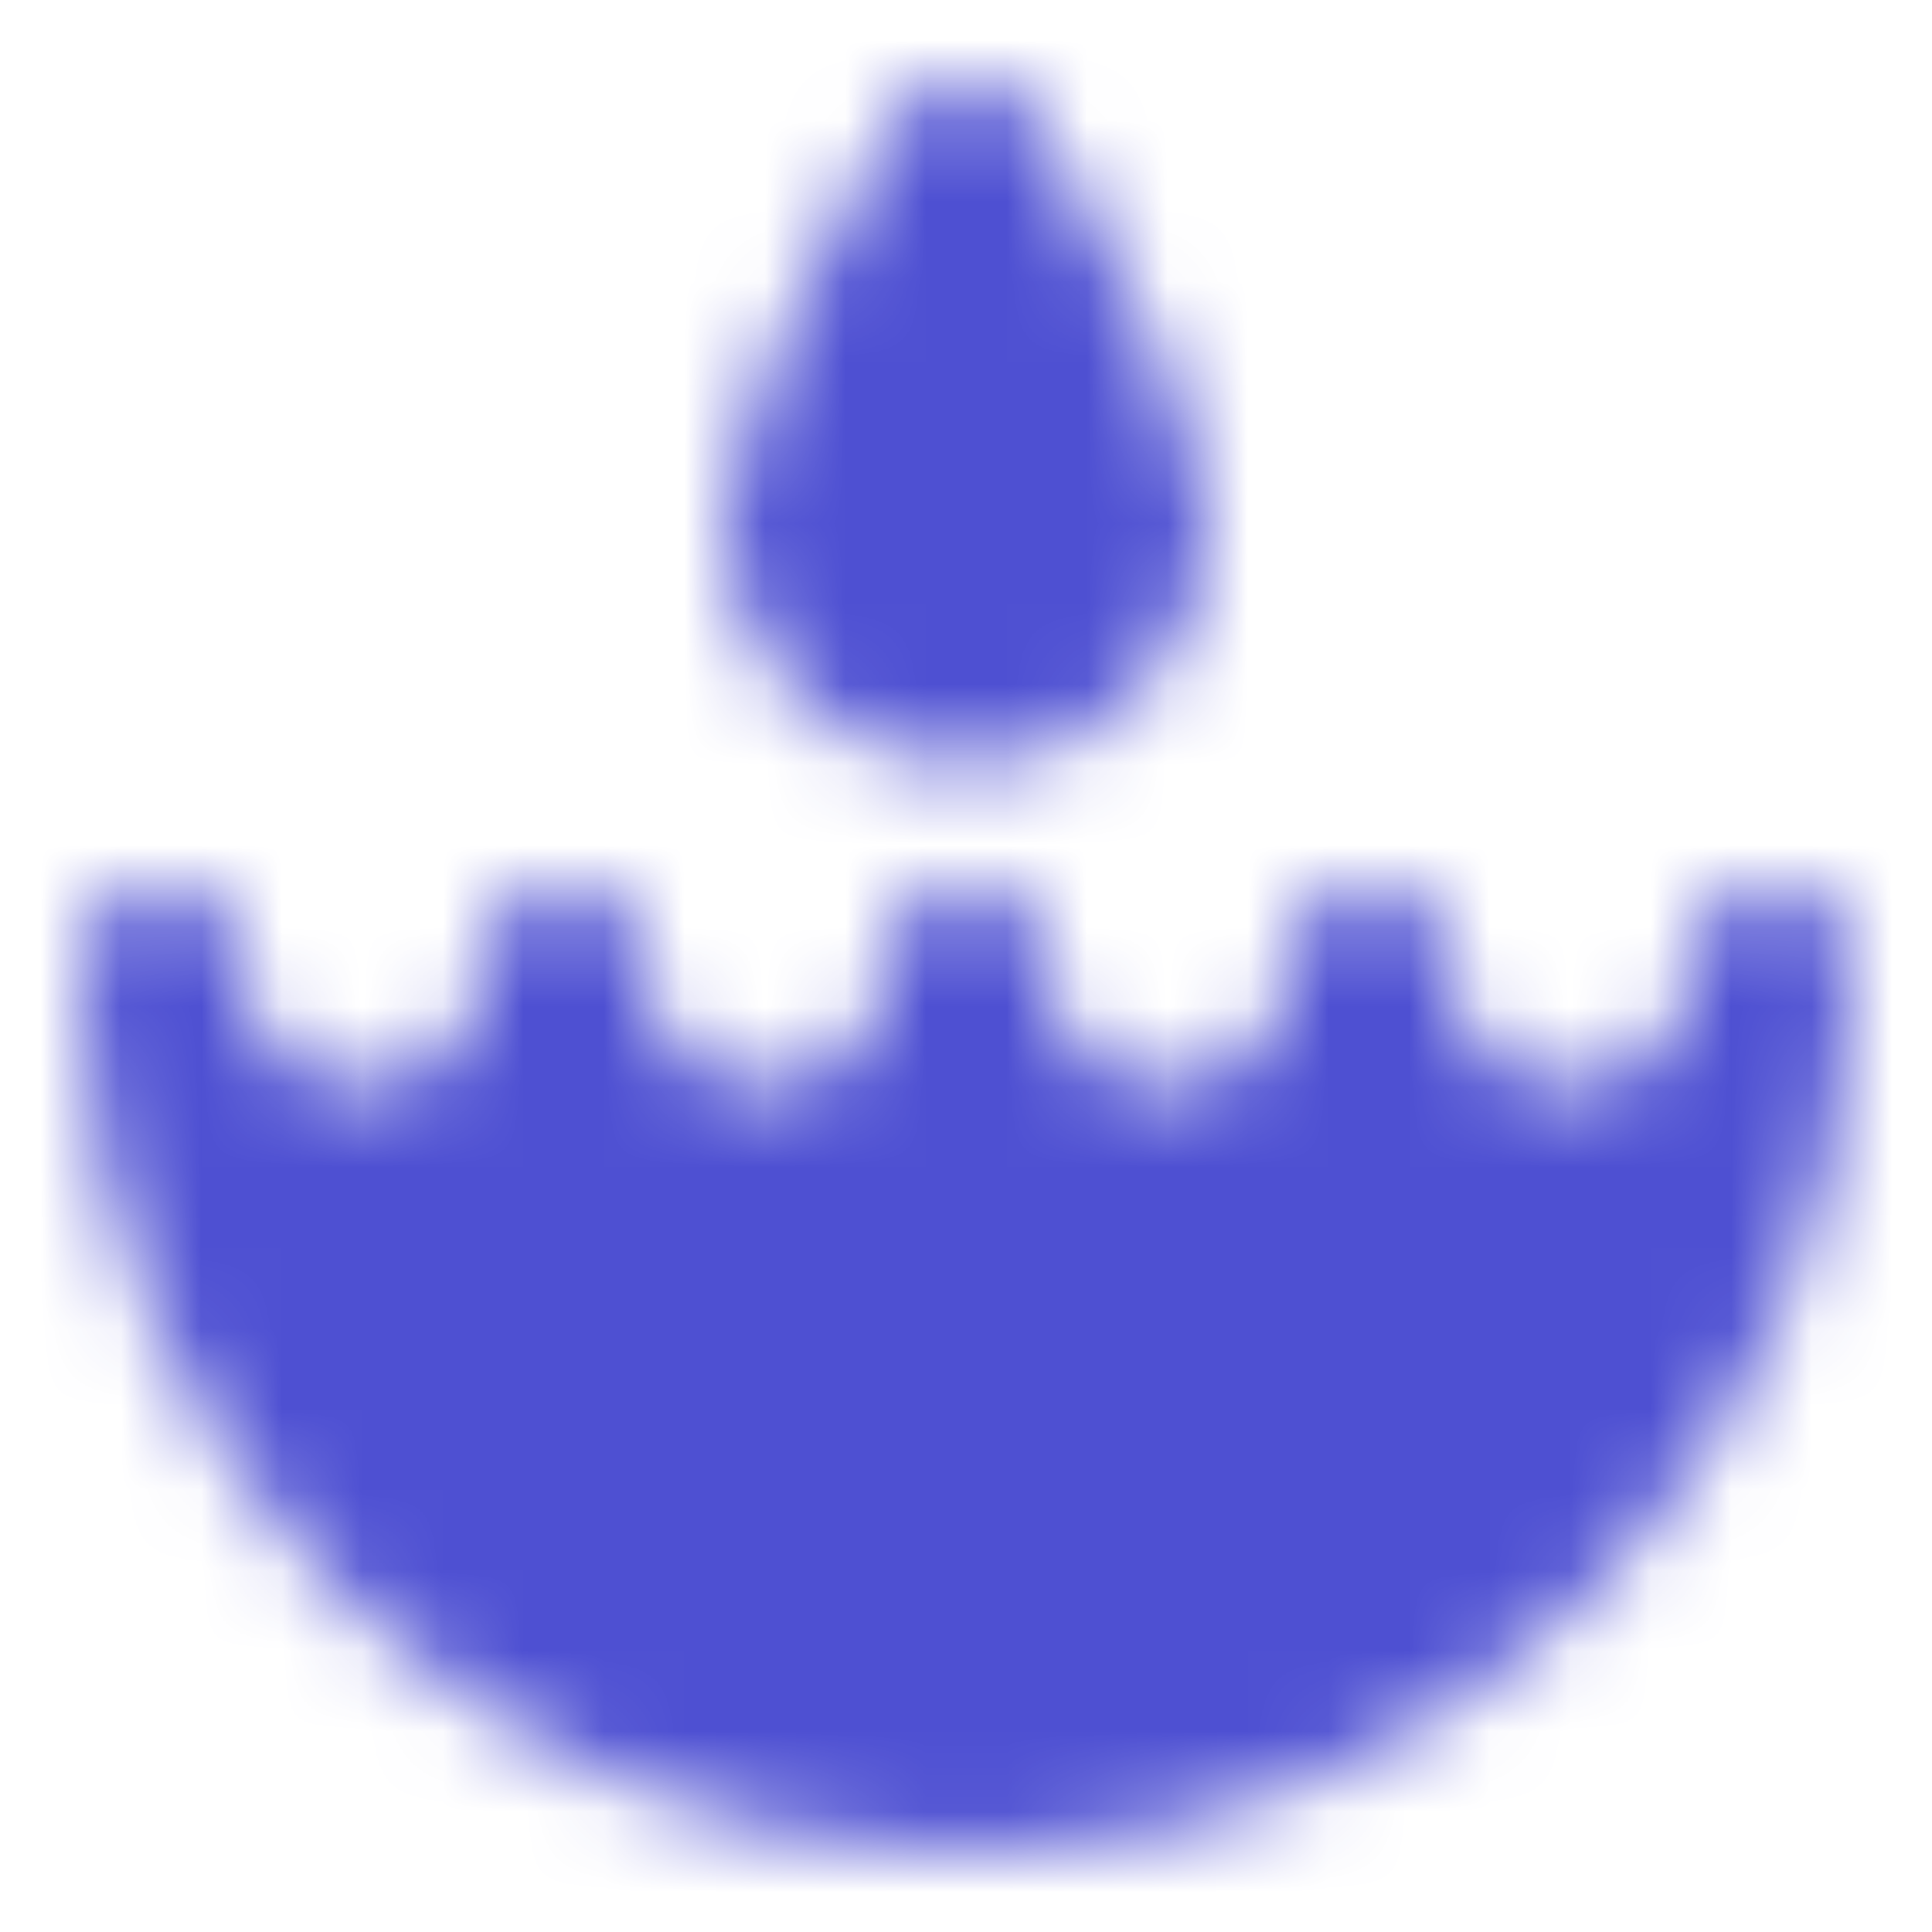<svg width="24" height="24" viewBox="0 0 24 24" fill="none" xmlns="http://www.w3.org/2000/svg">
<mask id="mask0_58_1236" style="mask-type:luminance" maskUnits="userSpaceOnUse" x="1" y="1" width="22" height="23">
<path d="M4.5 14.505C4.828 14.505 5.153 14.441 5.457 14.315C5.76 14.189 6.036 14.005 6.268 13.773C6.5 13.541 6.684 13.265 6.81 12.962C6.935 12.659 7 12.334 7 12.005C7 12.668 7.263 13.304 7.732 13.773C8.201 14.242 8.837 14.505 9.5 14.505C10.163 14.505 10.799 14.242 11.268 13.773C11.737 13.304 12 12.668 12 12.005C12 12.668 12.263 13.304 12.732 13.773C13.201 14.242 13.837 14.505 14.5 14.505C15.163 14.505 15.799 14.242 16.268 13.773C16.737 13.304 17 12.668 17 12.005C17 12.668 17.263 13.304 17.732 13.773C18.201 14.242 18.837 14.505 19.5 14.505C20.163 14.505 20.799 14.242 21.268 13.773C21.737 13.304 22 12.668 22 12.005C22 17.528 17.523 22.005 12 22.005C6.477 22.005 2 17.528 2 12.005C2 12.668 2.263 13.304 2.732 13.773C3.201 14.242 3.837 14.505 4.5 14.505ZM14 6.505C14 7.036 13.789 7.545 13.414 7.92C13.039 8.295 12.53 8.505 12 8.505C11.47 8.505 10.961 8.295 10.586 7.92C10.211 7.545 10 7.036 10 6.505C10 5.4 12 2.005 12 2.005C12 2.005 14 5.4 14 6.505Z" fill="#555555" stroke="white" stroke-width="2" stroke-linecap="round" stroke-linejoin="round"/>
</mask>
<g mask="url(#mask0_58_1236)">
<path d="M0 0.005H24V24.005H0V0.005Z" fill="#4E50D2"/>
</g>
</svg>
